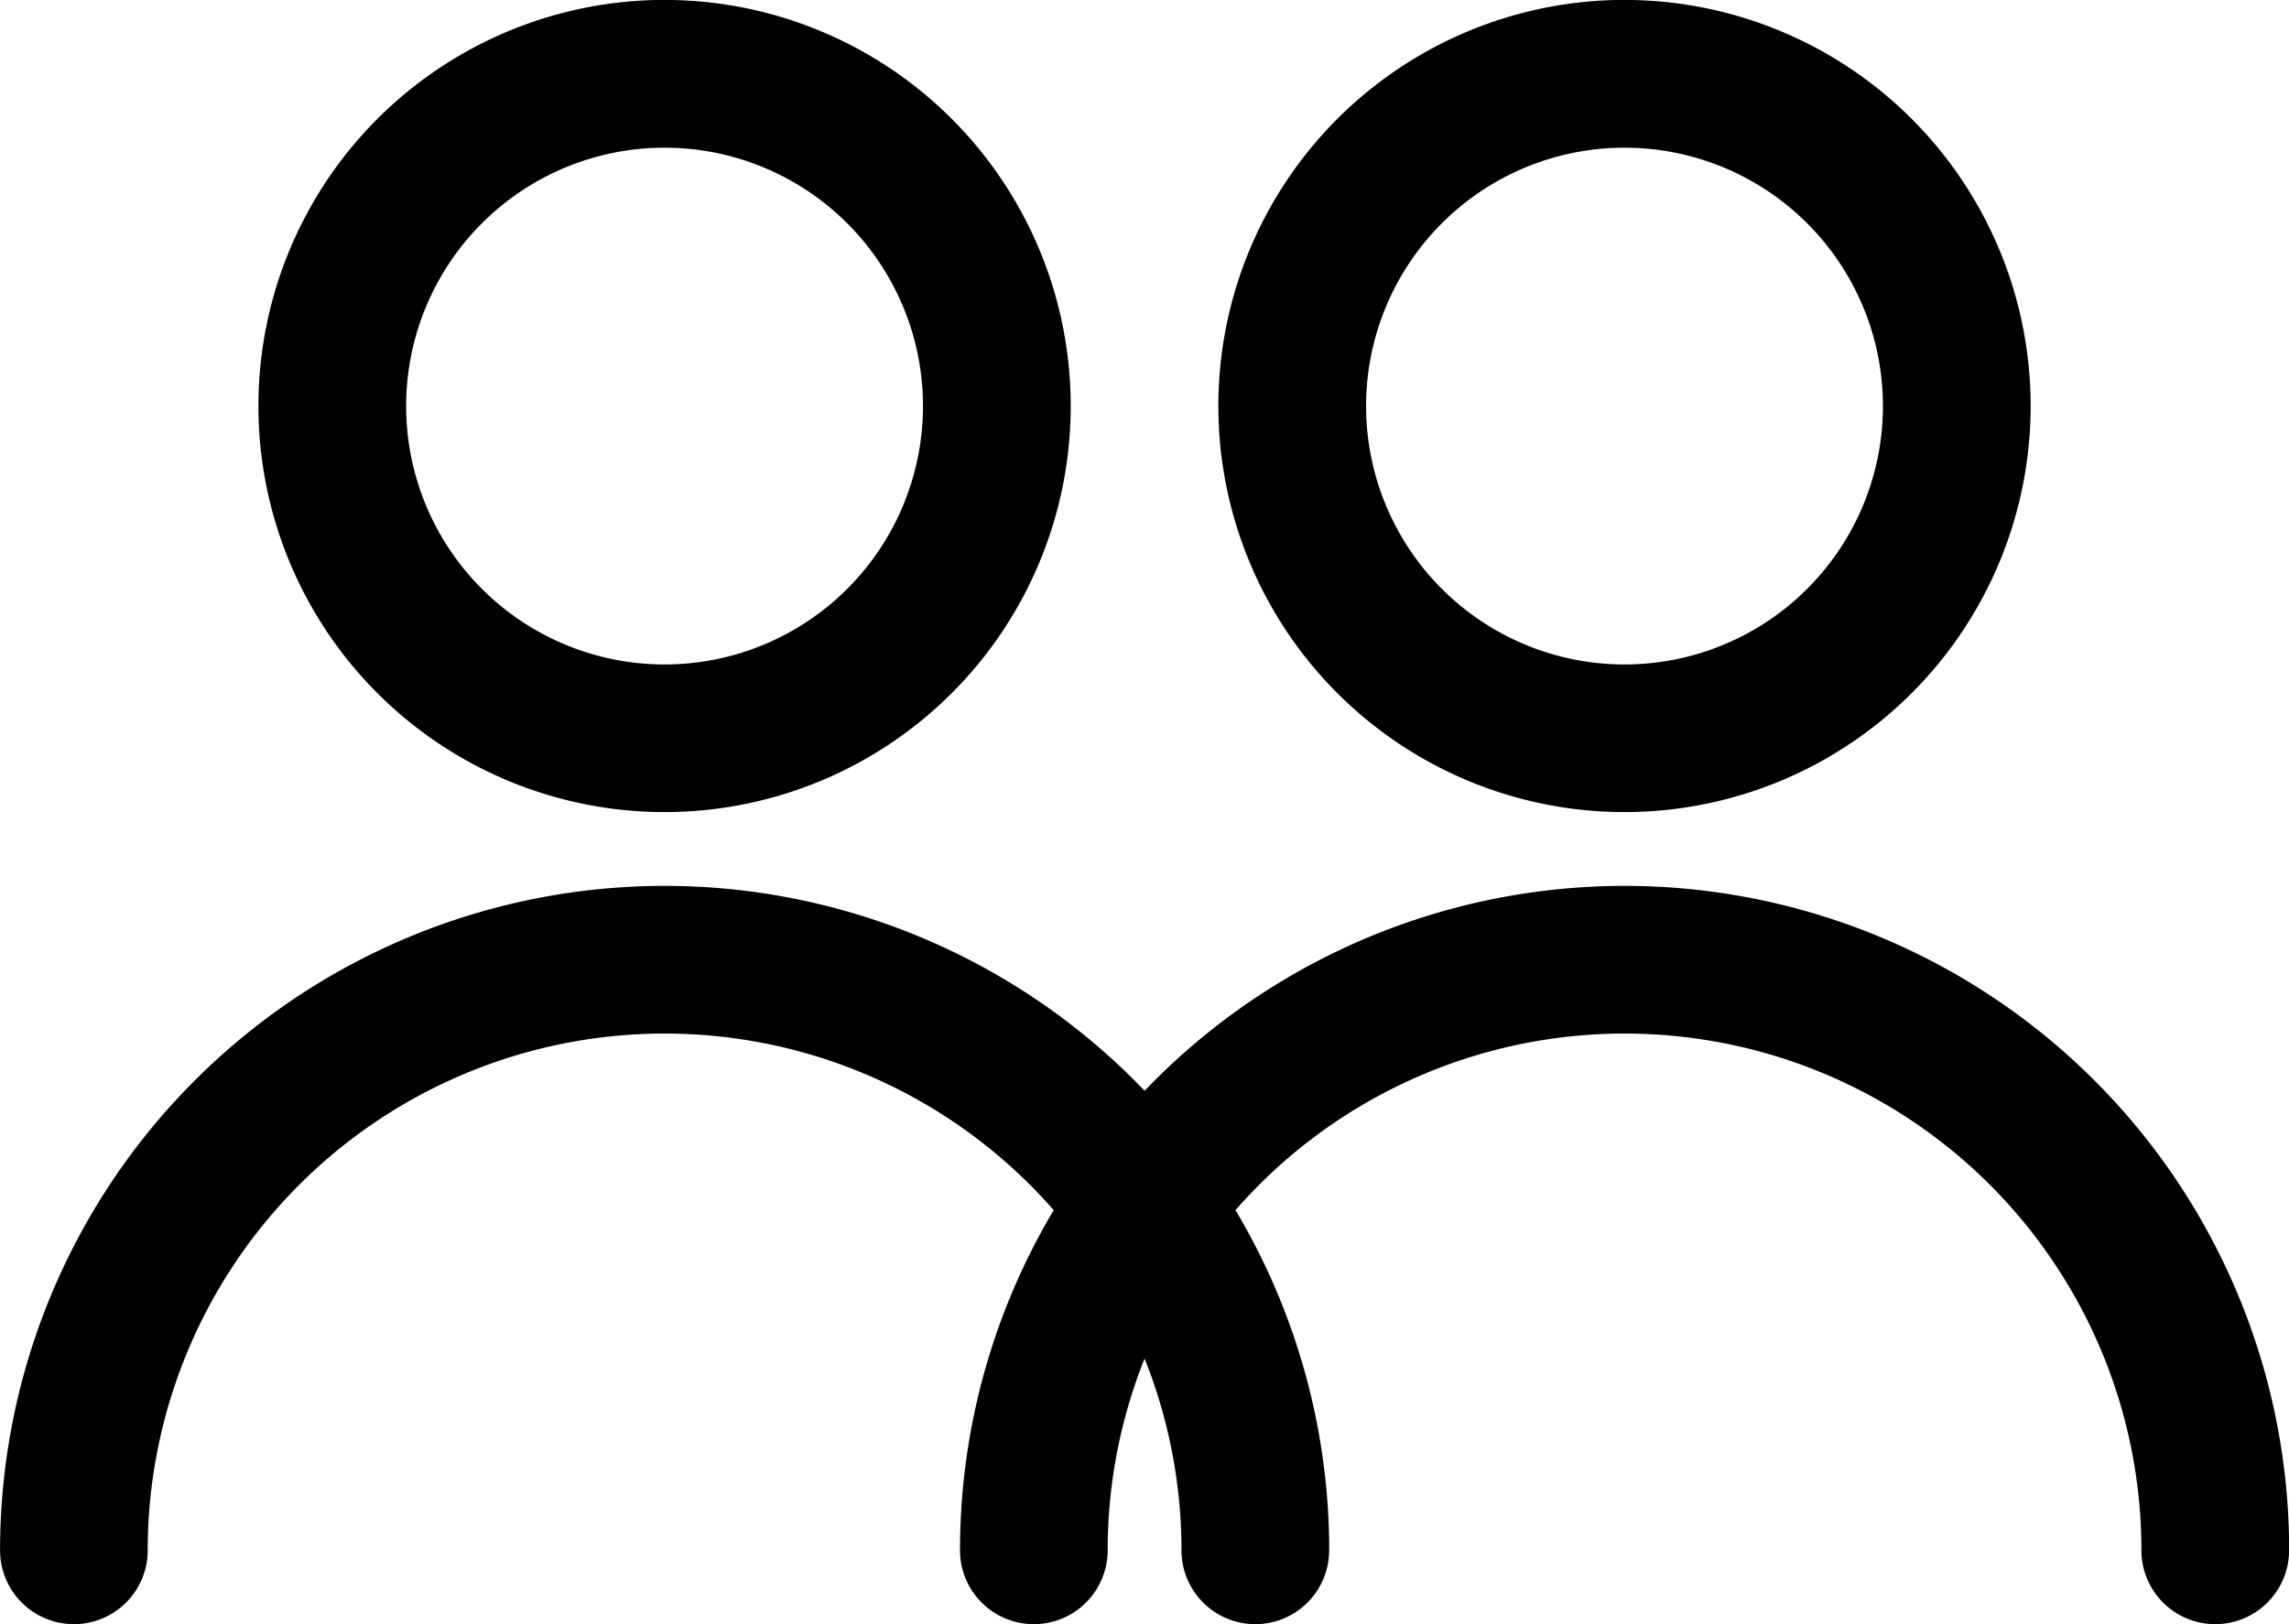 <svg xmlns="http://www.w3.org/2000/svg" width="31.409" height="22.29" viewBox="0 0 31.409 22.29">
  <g id="noun_users_1308448" transform="translate(-19 -28)">
    <g id="Group_226" data-name="Group 226" transform="translate(19 28)">
      <g id="Group_225" data-name="Group 225">
        <path id="Path_2968" data-name="Path 2968" d="M63.238,49.277a1.013,1.013,0,0,1-2.026,0,7.092,7.092,0,1,0-14.185,0,1.013,1.013,0,0,1-2.026,0,9.119,9.119,0,1,1,18.238,0ZM54.119,39.145a5.573,5.573,0,1,1,5.573-5.573A5.573,5.573,0,0,1,54.119,39.145Zm0-2.026a3.546,3.546,0,1,0-3.546-3.546A3.546,3.546,0,0,0,54.119,37.119Z" transform="translate(-31.828 -28)"/>
        <path id="Path_2969" data-name="Path 2969" d="M37.238,49.277a1.013,1.013,0,0,1-2.026,0,7.092,7.092,0,1,0-14.185,0,1.013,1.013,0,0,1-2.026,0,9.119,9.119,0,1,1,18.238,0ZM28.119,39.145a5.573,5.573,0,1,1,5.573-5.573A5.573,5.573,0,0,1,28.119,39.145Zm0-2.026a3.546,3.546,0,1,0-3.546-3.546A3.546,3.546,0,0,0,28.119,37.119Z" transform="translate(-19 -28)"/>
      </g>
    </g>
  </g>
</svg>
